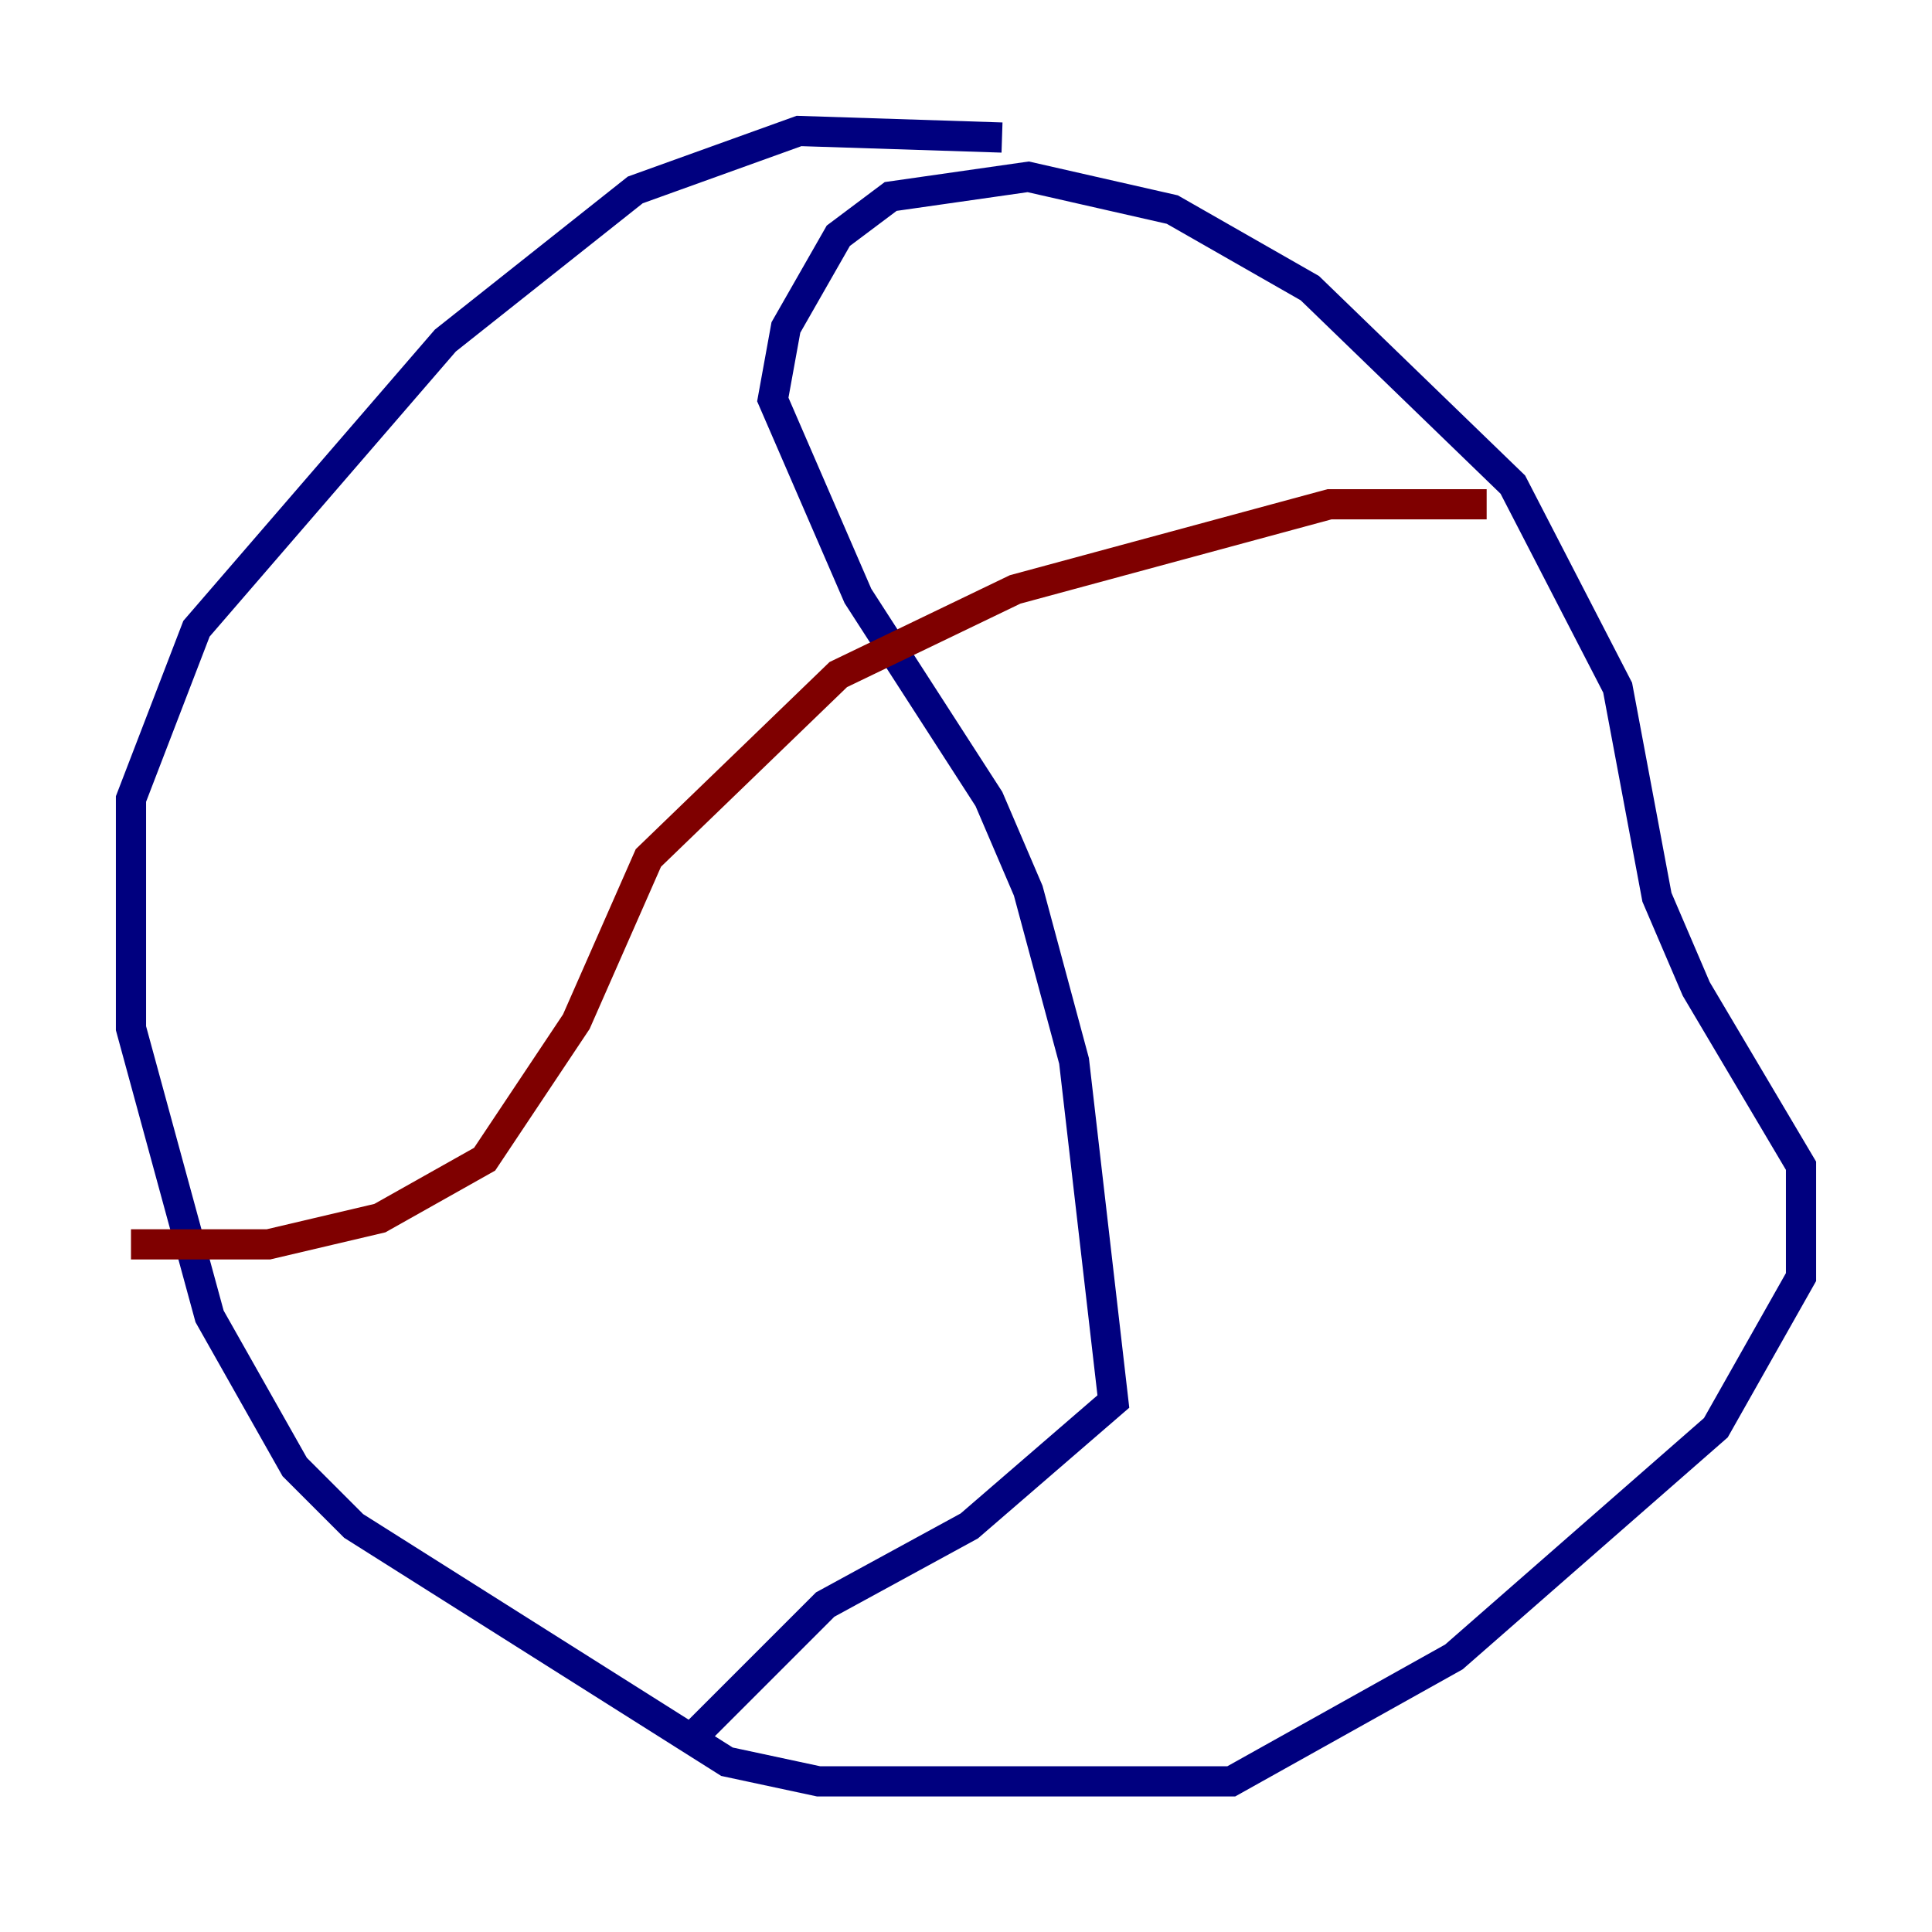 <?xml version="1.0" encoding="utf-8" ?>
<svg baseProfile="tiny" height="128" version="1.2" viewBox="0,0,128,128" width="128" xmlns="http://www.w3.org/2000/svg" xmlns:ev="http://www.w3.org/2001/xml-events" xmlns:xlink="http://www.w3.org/1999/xlink"><defs /><polyline fill="none" points="66.386,9.112 52.936,8.678 42.088,12.583 29.505,22.563 13.017,41.654 8.678,52.936 8.678,68.122 13.885,87.214 19.525,97.193 23.43,101.098 48.163,116.719 54.237,118.02 81.573,118.02 96.325,109.776 113.681,94.59 119.322,84.61 119.322,77.234 112.38,65.519 109.776,59.444 107.173,45.559 100.231,32.108 86.78,19.091 77.668,13.885 68.122,11.715 59.01,13.017 55.539,15.62 52.068,21.695 51.2,26.468 56.841,39.485 65.519,52.936 68.122,59.01 71.159,70.291 73.763,92.854 64.217,101.098 54.671,106.305 45.993,114.983" stroke="#00007f" stroke-width="2" /><polyline fill="none" points="83.742,37.315 83.742,37.315" stroke="#7cff79" stroke-width="2" /><polyline fill="none" points="98.495,33.41 88.081,33.41 67.254,39.051 55.539,44.691 42.956,56.841 38.183,67.688 32.108,76.8 25.166,80.705 17.79,82.441 8.678,82.441" stroke="#7f0000" stroke-width="2" /></svg>